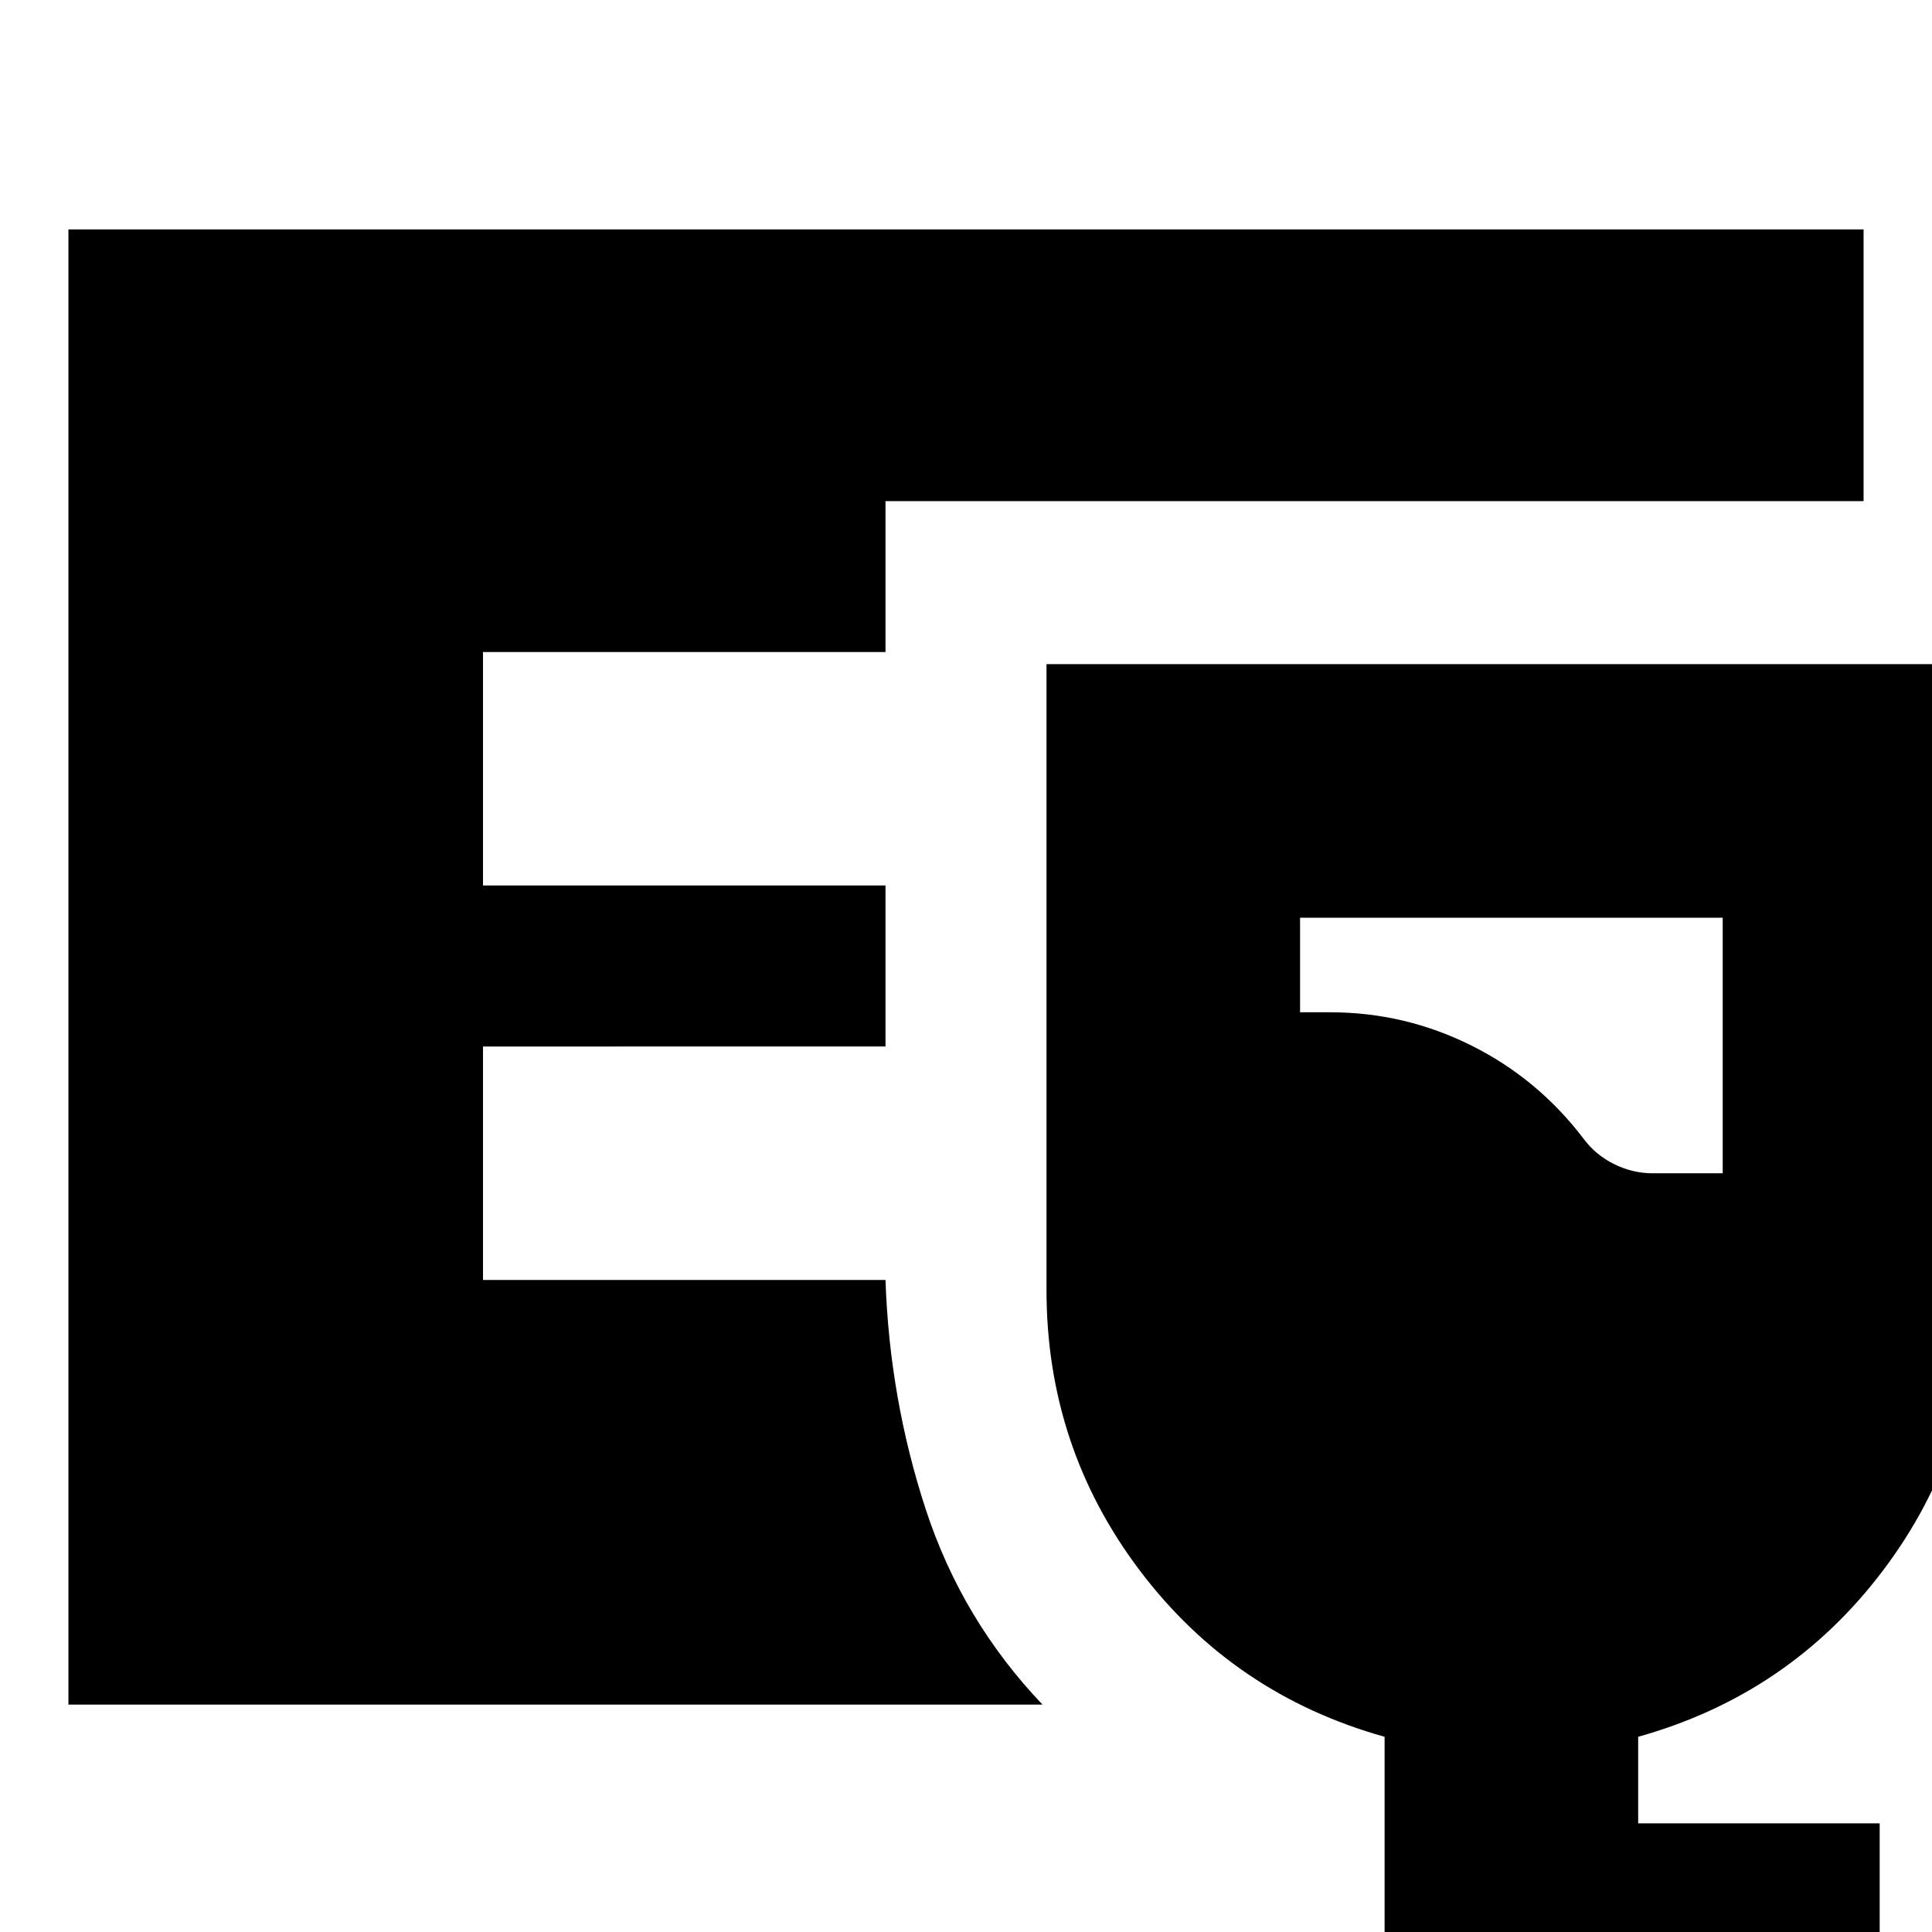 <svg xmlns="http://www.w3.org/2000/svg" height="24" viewBox="0 -960 960 960" width="24"><path d="M34-113v-733h892v135H440v75H240v116h200v80H240v116h200q2 59 20 114t58 97H34ZM688 72V-97q-75-21-121.5-82.43Q520-240.86 520-319v-311h462v311q0 78.14-46.5 139.57Q889-118 814-97v43h120V72H688Zm133.22-449H856v-127H646v47h15q37.05 0 70.17 16.54Q764.29-423.93 787-394q6 8 15.17 12.5t19.05 4.5Z"/></svg>